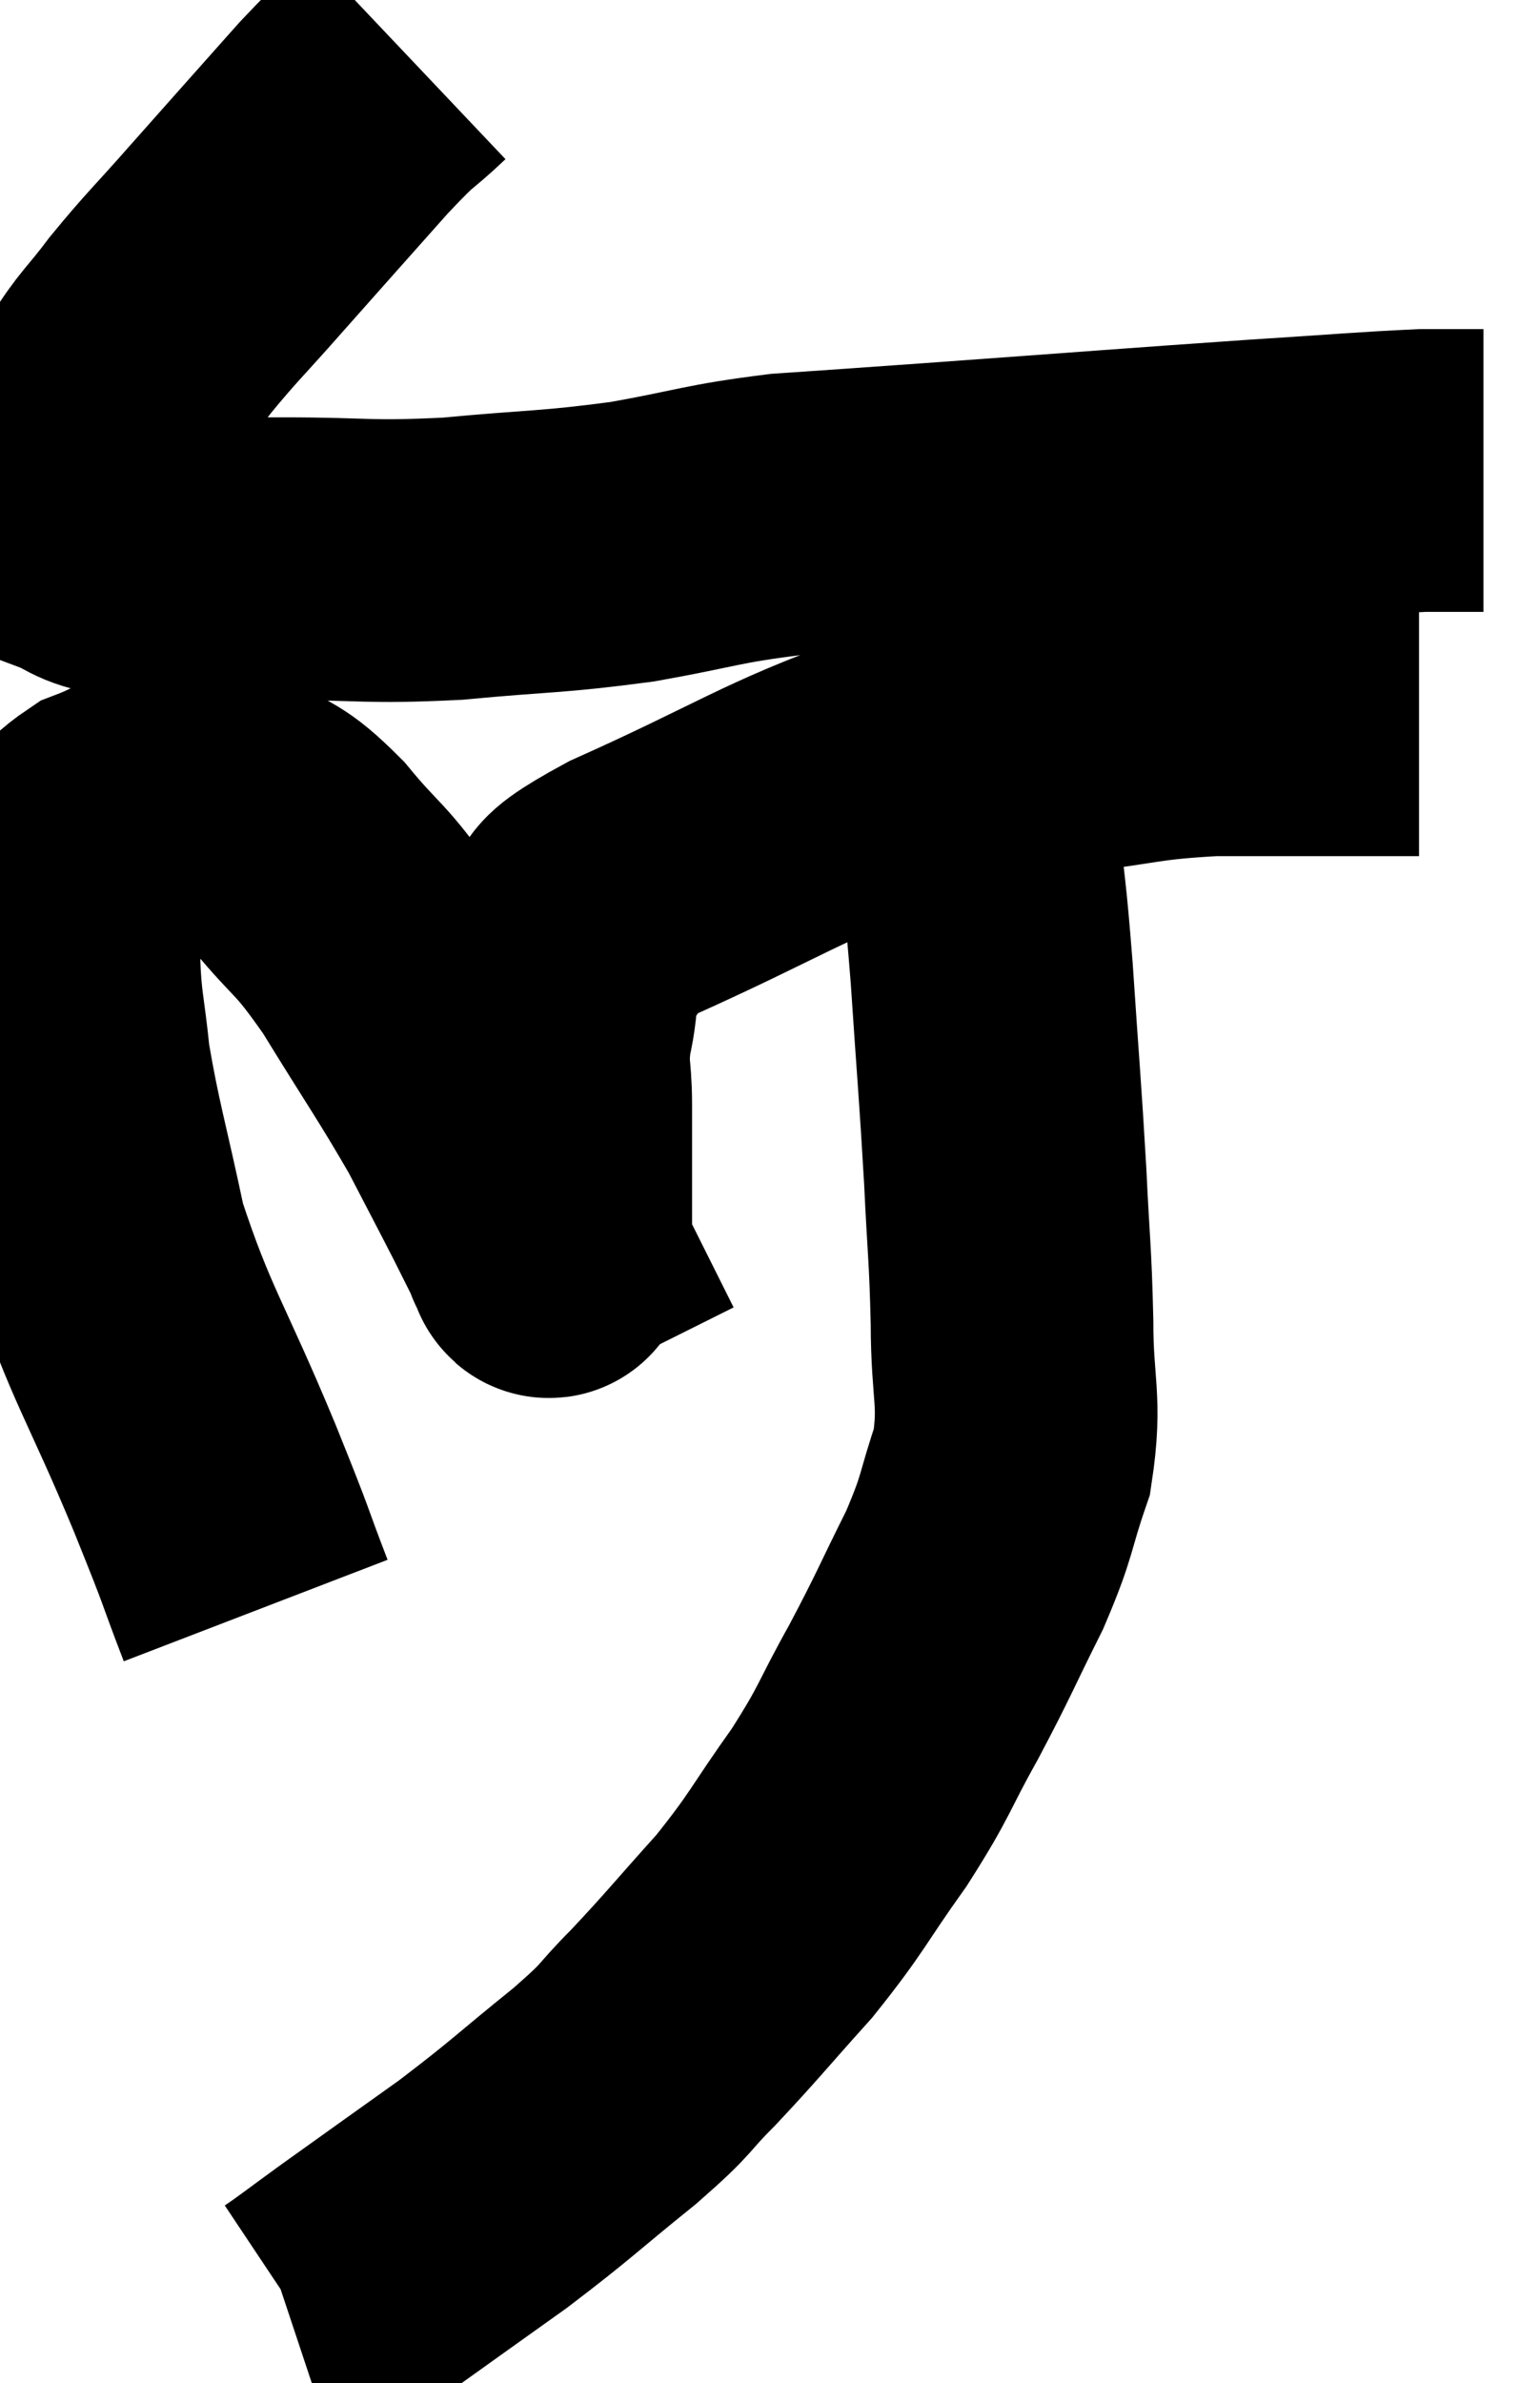 <svg xmlns="http://www.w3.org/2000/svg" viewBox="10.477 2.42 27.243 42.14" width="27.243" height="42.14"><path d="M 17.7 3.42 C 17.13 3.96, 17.325 3.69, 16.56 4.5 C 15.6 5.58, 15.45 5.745, 14.64 6.66 C 13.98 7.41, 13.875 7.485, 13.32 8.16 C 12.87 8.76, 12.78 8.775, 12.42 9.36 C 12.15 9.93, 12.06 10.065, 11.88 10.5 C 11.79 10.8, 11.745 10.86, 11.7 11.1 C 11.7 11.28, 11.7 11.265, 11.7 11.46 C 11.7 11.67, 11.46 11.685, 11.7 11.88 C 12.18 12.06, 12.075 12.135, 12.66 12.24 C 13.35 12.27, 13.335 12.285, 14.04 12.3 C 14.76 12.3, 14.37 12.3, 15.48 12.3 C 16.98 12.3, 16.935 12.375, 18.48 12.3 C 20.07 12.15, 20.19 12.195, 21.66 12 C 23.01 11.76, 23.04 11.685, 24.36 11.52 C 25.65 11.43, 24.84 11.49, 26.94 11.34 C 29.85 11.13, 30.585 11.07, 32.76 10.92 C 34.2 10.83, 34.65 10.785, 35.64 10.74 C 36.18 10.74, 36.45 10.74, 36.72 10.74 L 36.72 10.74" fill="none" stroke="black" stroke-width="5"></path><path d="M 15 30.9 C 14.55 29.73, 14.76 30.195, 14.1 28.56 C 13.23 26.46, 12.96 26.19, 12.36 24.36 C 12.03 22.8, 11.91 22.47, 11.7 21.24 C 11.61 20.34, 11.55 20.265, 11.52 19.44 C 11.55 18.69, 11.37 18.54, 11.58 17.94 C 11.97 17.49, 11.85 17.385, 12.36 17.04 C 12.99 16.8, 13.065 16.65, 13.62 16.56 C 14.1 16.62, 14.04 16.425, 14.58 16.68 C 15.18 17.13, 15.12 16.92, 15.78 17.58 C 16.5 18.45, 16.455 18.225, 17.22 19.32 C 18.03 20.64, 18.225 20.895, 18.84 21.96 C 19.26 22.77, 19.365 22.965, 19.68 23.58 C 19.89 24, 19.995 24.21, 20.1 24.42 C 20.1 24.42, 20.07 24.435, 20.1 24.42 C 20.16 24.39, 20.19 24.975, 20.22 24.36 C 20.22 23.16, 20.22 22.89, 20.22 21.96 C 20.22 21.3, 20.13 21.345, 20.22 20.64 C 20.4 19.89, 20.22 19.77, 20.58 19.14 C 21.12 18.63, 20.25 18.885, 21.66 18.12 C 23.94 17.1, 24.3 16.77, 26.22 16.08 C 27.78 15.72, 27.915 15.615, 29.34 15.36 C 30.63 15.21, 30.585 15.135, 31.92 15.06 C 33.3 15.06, 33.765 15.06, 34.68 15.06 C 35.13 15.06, 35.355 15.06, 35.58 15.06 L 35.58 15.06" fill="none" stroke="black" stroke-width="5"></path><path d="M 27.84 15.84 C 27.81 16.5, 27.735 16.215, 27.78 17.16 C 27.9 18.39, 27.9 18.105, 28.02 19.62 C 28.14 21.42, 28.17 21.675, 28.26 23.22 C 28.32 24.51, 28.35 24.54, 28.38 25.8 C 28.38 27.03, 28.545 27.165, 28.38 28.26 C 28.05 29.22, 28.155 29.16, 27.72 30.18 C 27.18 31.26, 27.195 31.29, 26.64 32.34 C 26.07 33.36, 26.16 33.345, 25.5 34.38 C 24.75 35.43, 24.78 35.505, 24 36.48 C 23.19 37.38, 23.085 37.53, 22.38 38.28 C 21.78 38.88, 22.02 38.745, 21.18 39.48 C 20.1 40.35, 20.085 40.41, 19.02 41.22 C 17.97 41.97, 17.715 42.15, 16.92 42.72 C 16.38 43.11, 16.155 43.29, 15.84 43.5 C 15.75 43.53, 15.705 43.545, 15.66 43.56 L 15.66 43.56" fill="none" stroke="black" stroke-width="5"></path></svg>
